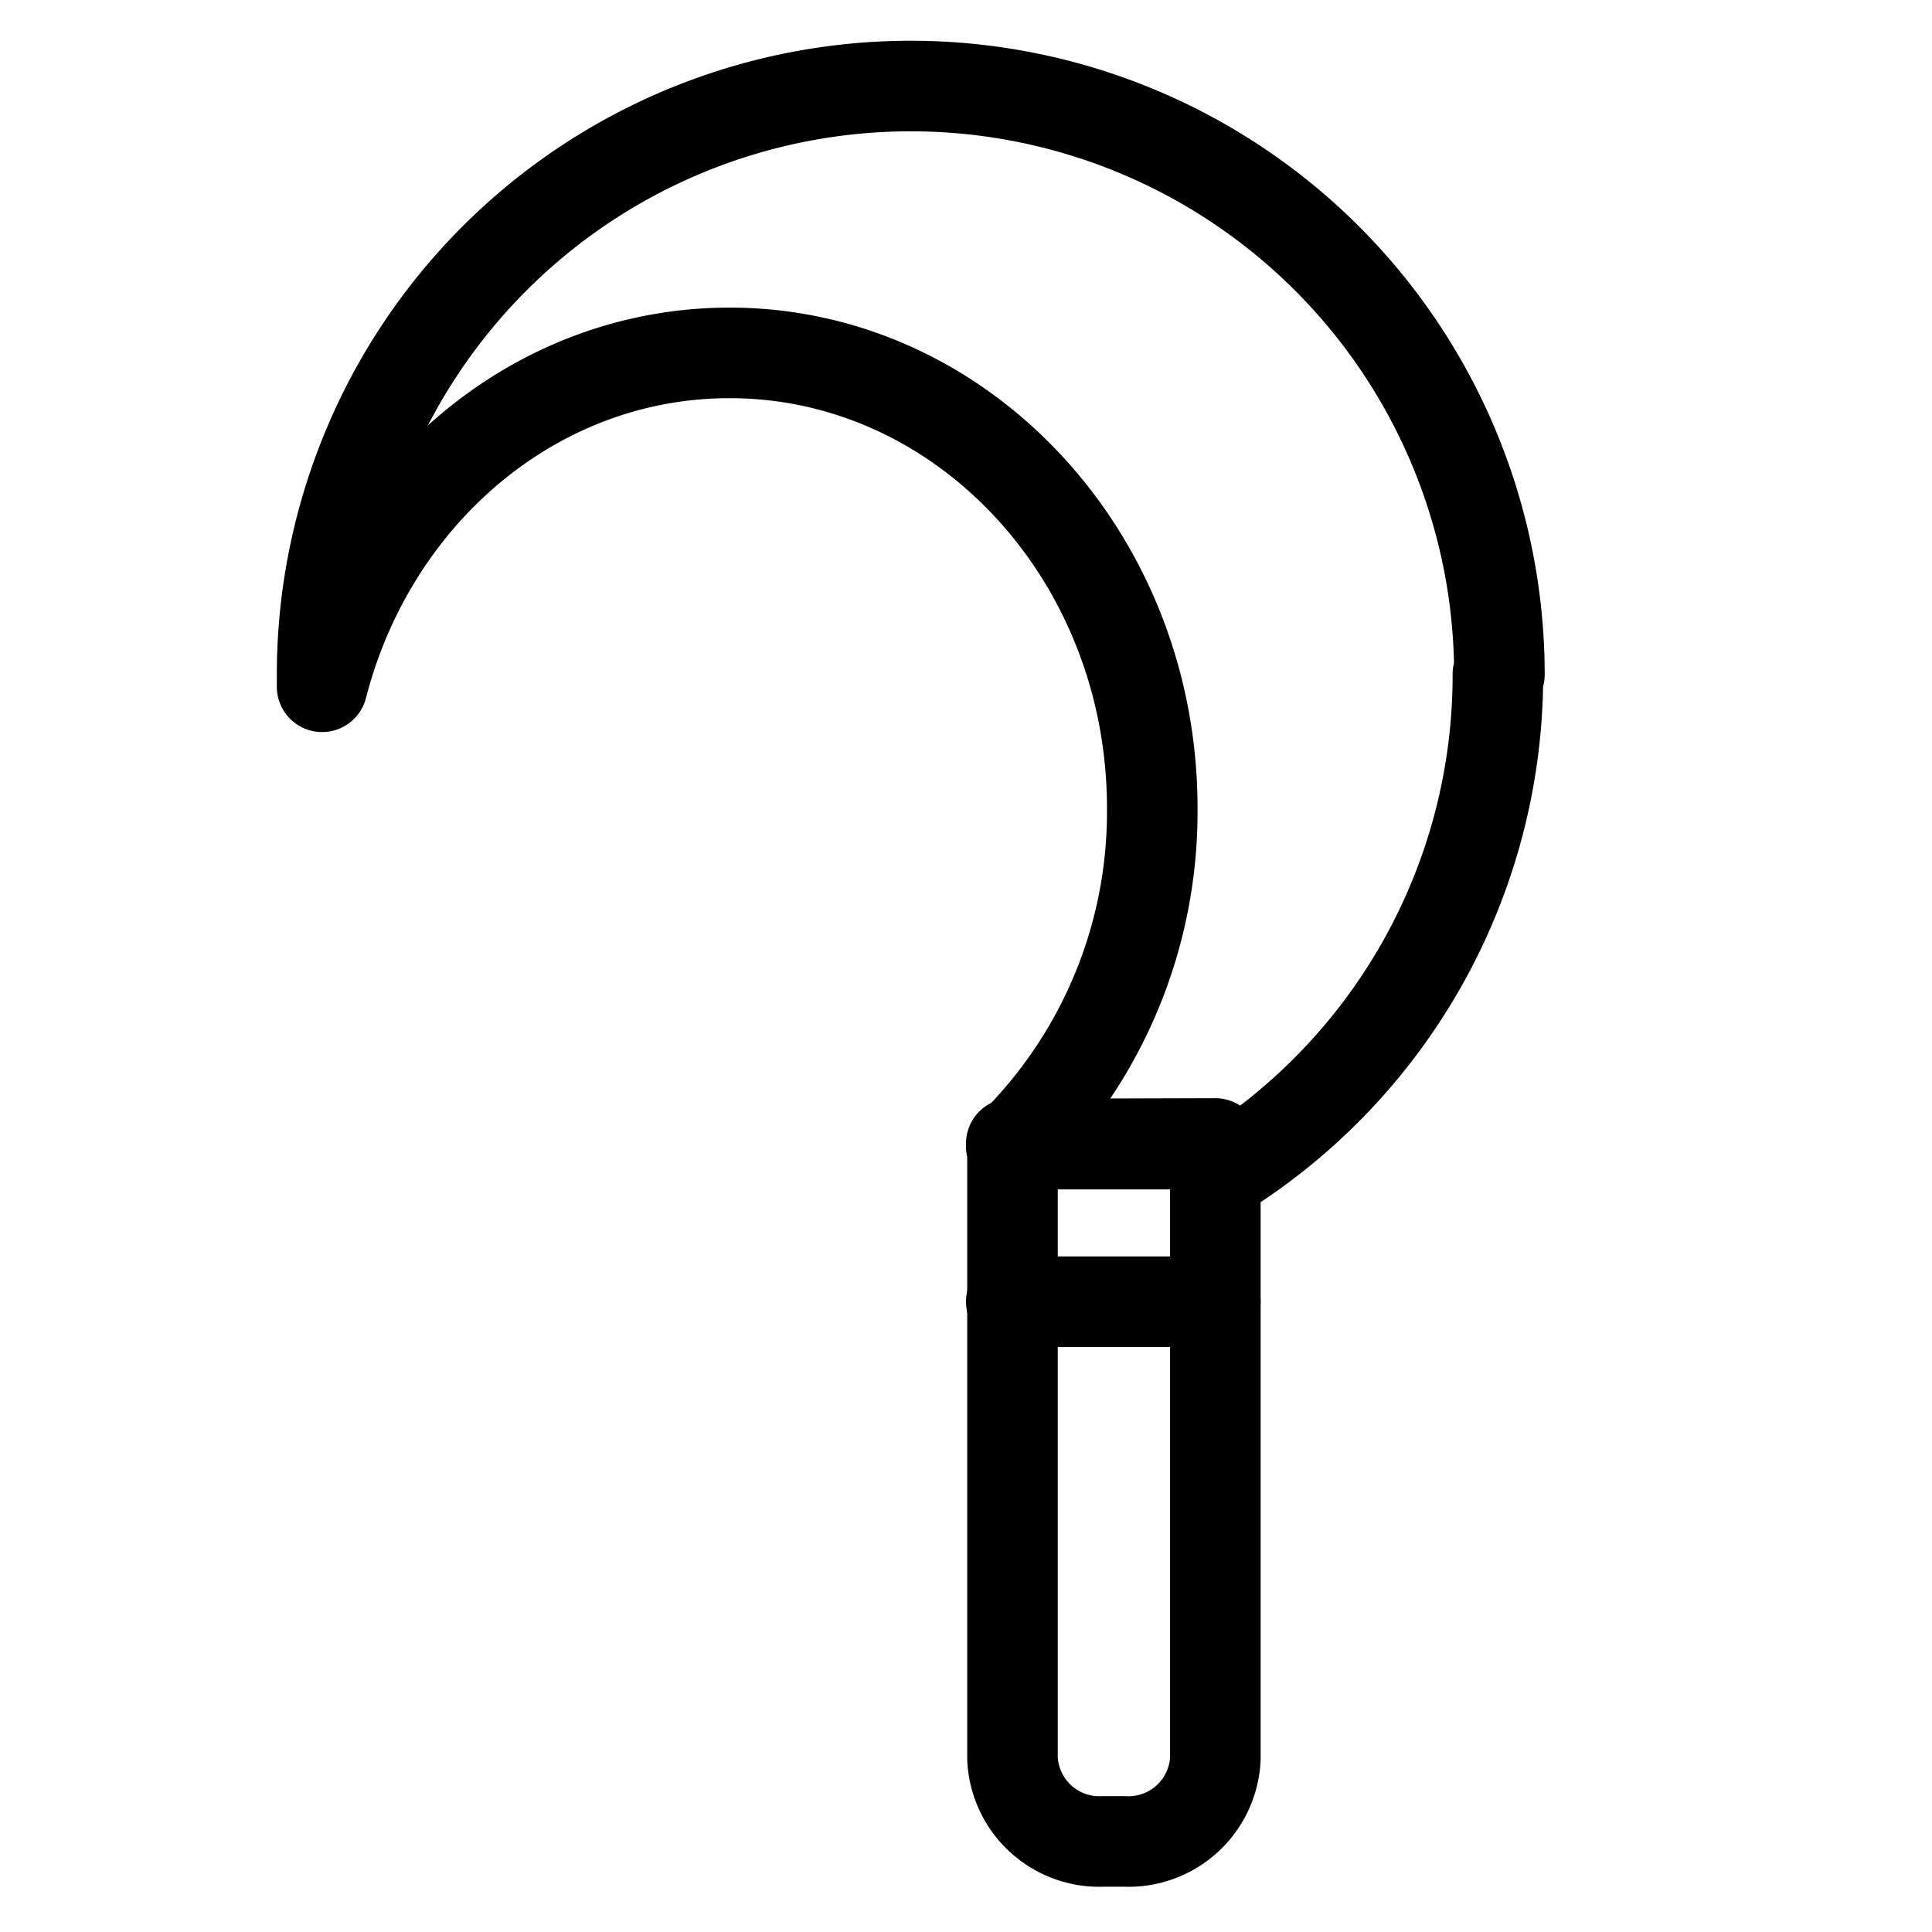 <svg xmlns="http://www.w3.org/2000/svg" data-name="Layer 1" viewBox="0 0 64 64" id="sickle"><path fill="none" stroke="#000" stroke-linecap="round" stroke-linejoin="round" stroke-width="3" d="M40.26 37.88v20.38a2.88 2.88 0 0 1-3 2.74h-.72a2.88 2.88 0 0 1-3-2.74V38l.1-.1zm-6.66 0-.1.1v-.1z"></path><path fill="none" stroke="#000" stroke-linecap="round" stroke-linejoin="round" stroke-width="3" d="M49.62 22.33A19.46 19.46 0 0 1 40.26 39v-1.1H33.6a15.53 15.53 0 0 0 4.57-11.13c0-8.33-6.28-15.08-14-15.08-6.45 0-11.86 4.68-13.5 11.06v-.4a19.5 19.5 0 0 1 39 0ZM40.26 43.12H33.5"></path></svg>